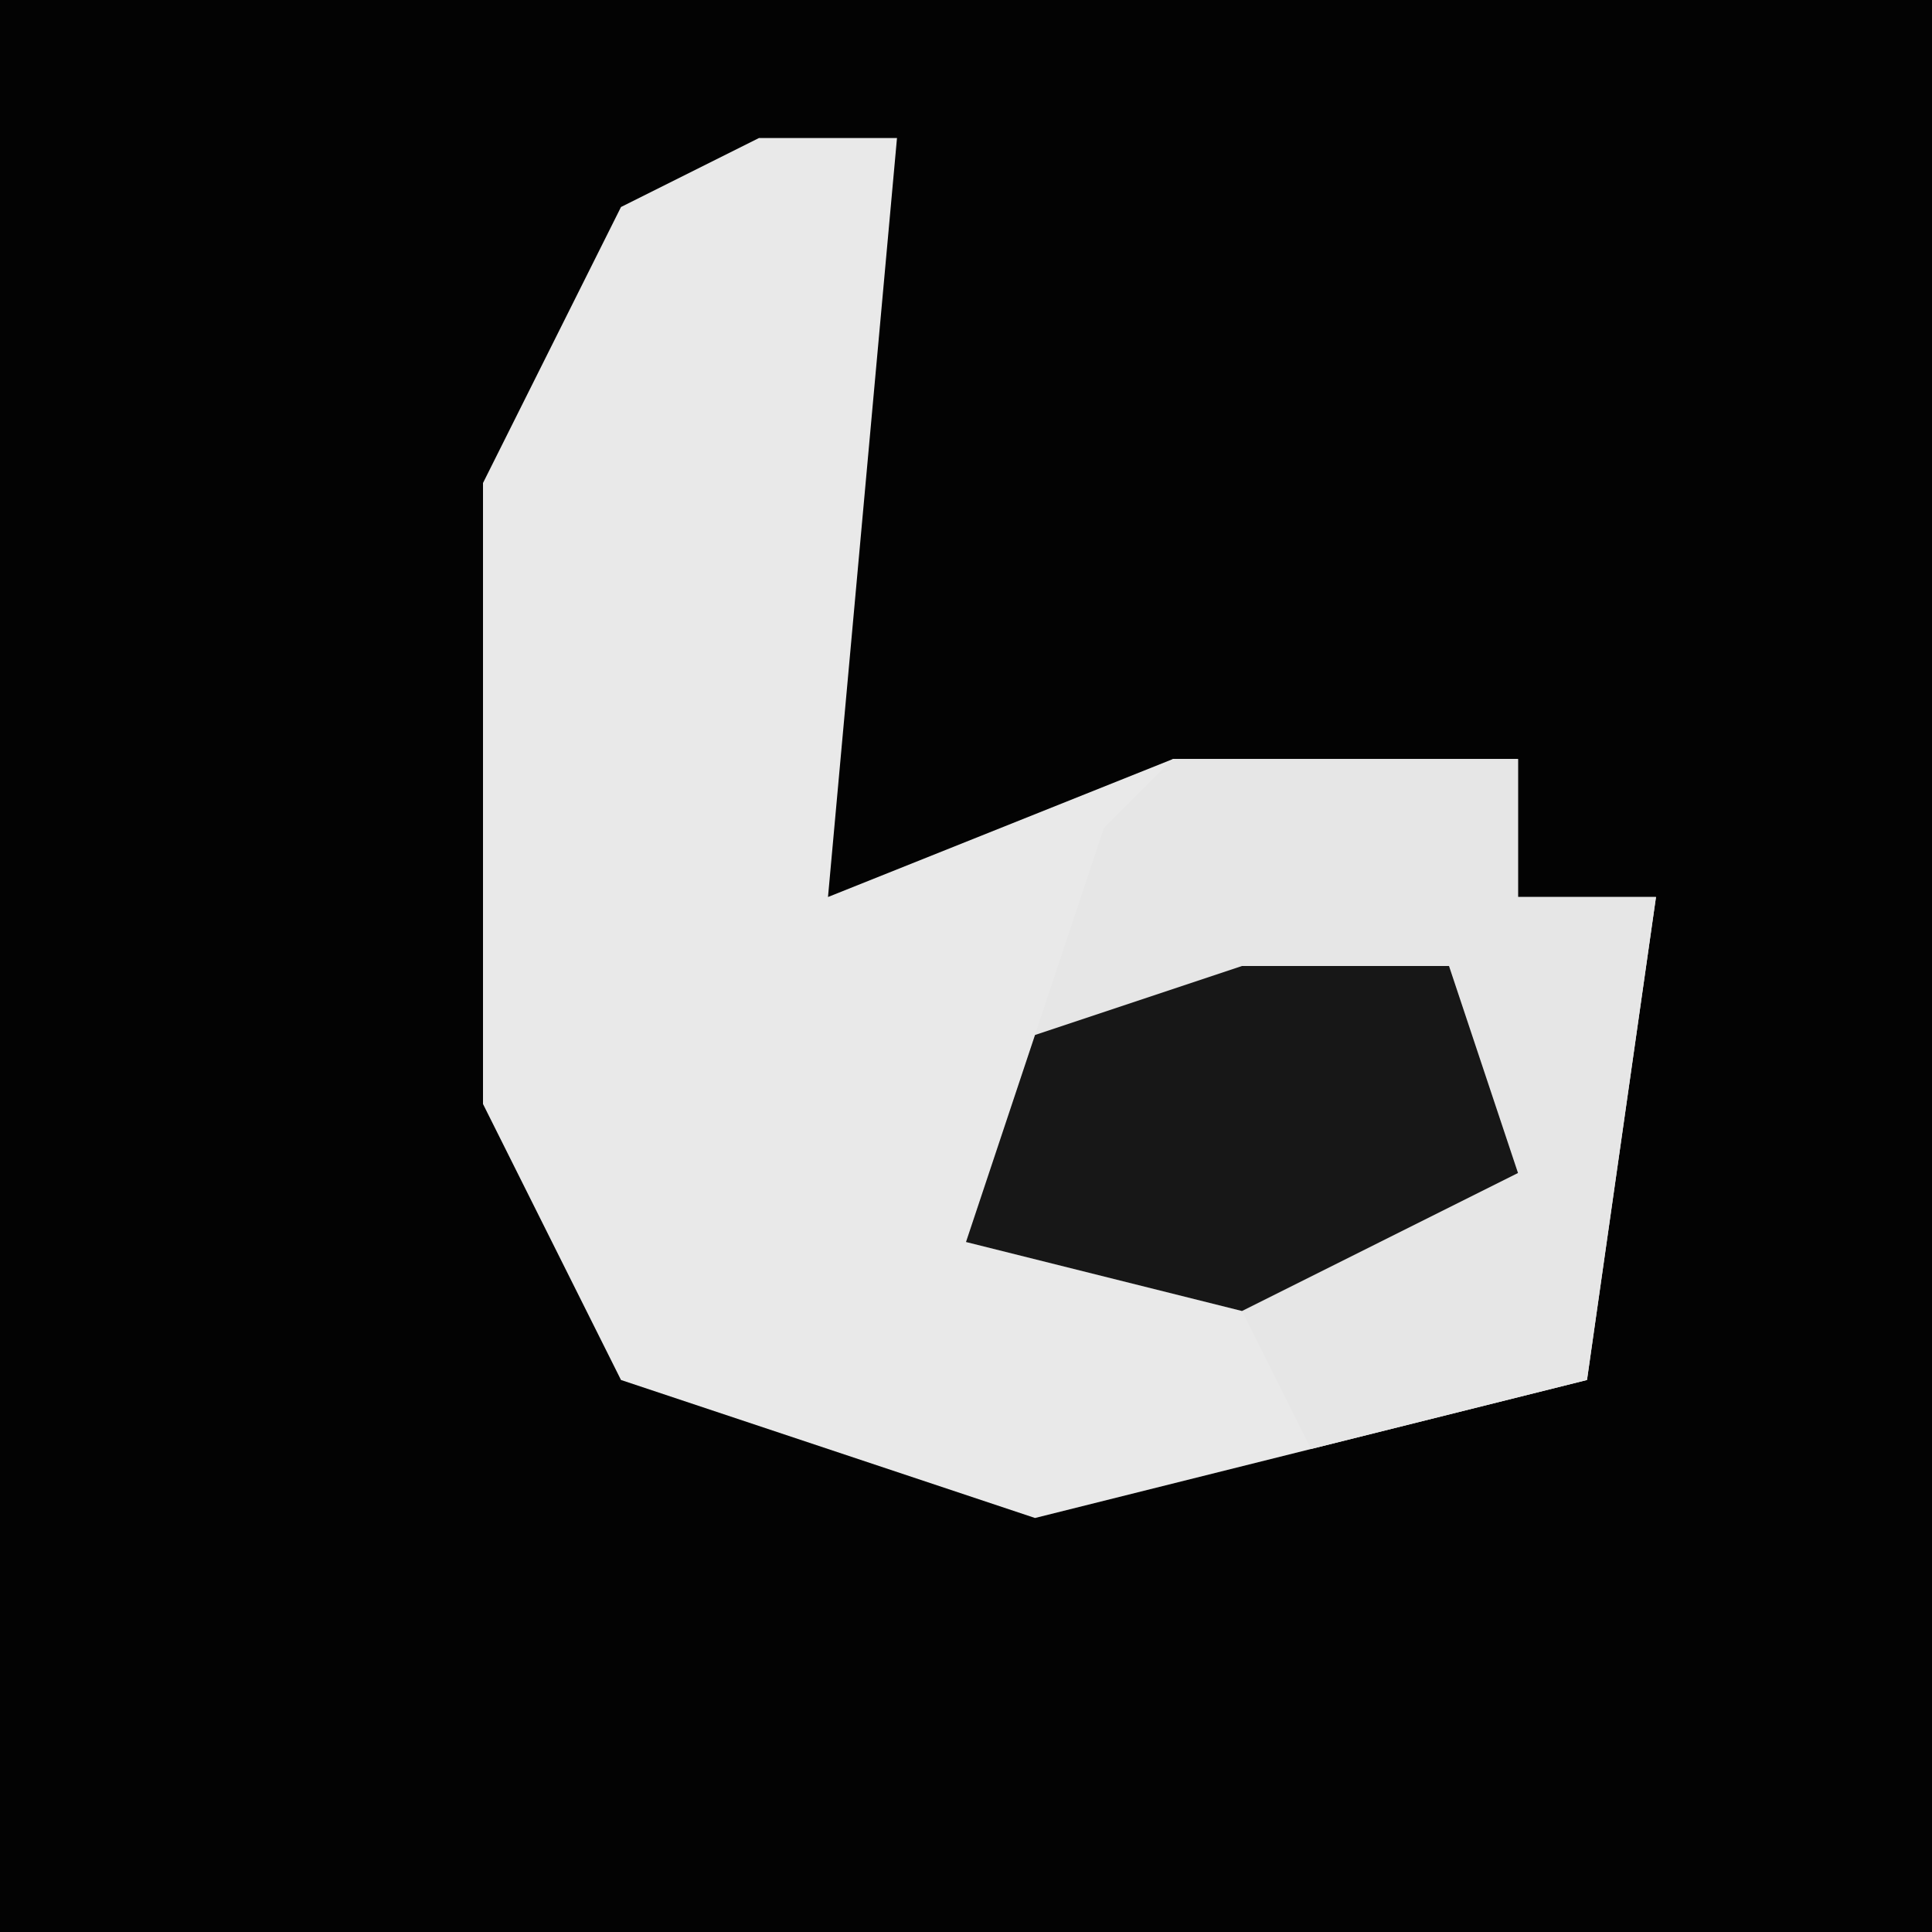 <?xml version="1.0" encoding="UTF-8"?>
<svg version="1.1" xmlns="http://www.w3.org/2000/svg" width="28" height="28">
<path d="M0,0 L28,0 L28,28 L0,28 Z " fill="#030303" transform="translate(0,0)"/>
<path d="M0,0 L2,0 L1,11 L6,9 L11,9 L11,11 L13,11 L12,18 L4,20 L-2,18 L-4,14 L-4,5 L-2,1 Z " fill="#E9E9E9" transform="translate(11,2)"/>
<path d="M0,0 L5,0 L5,2 L7,2 L6,9 L2,10 L1,8 L-3,7 L-1,1 Z " fill="#E6E6E6" transform="translate(17,11)"/>
<path d="M0,0 L3,0 L4,3 L0,5 L-4,4 L-3,1 Z " fill="#171717" transform="translate(18,14)"/>
</svg>
